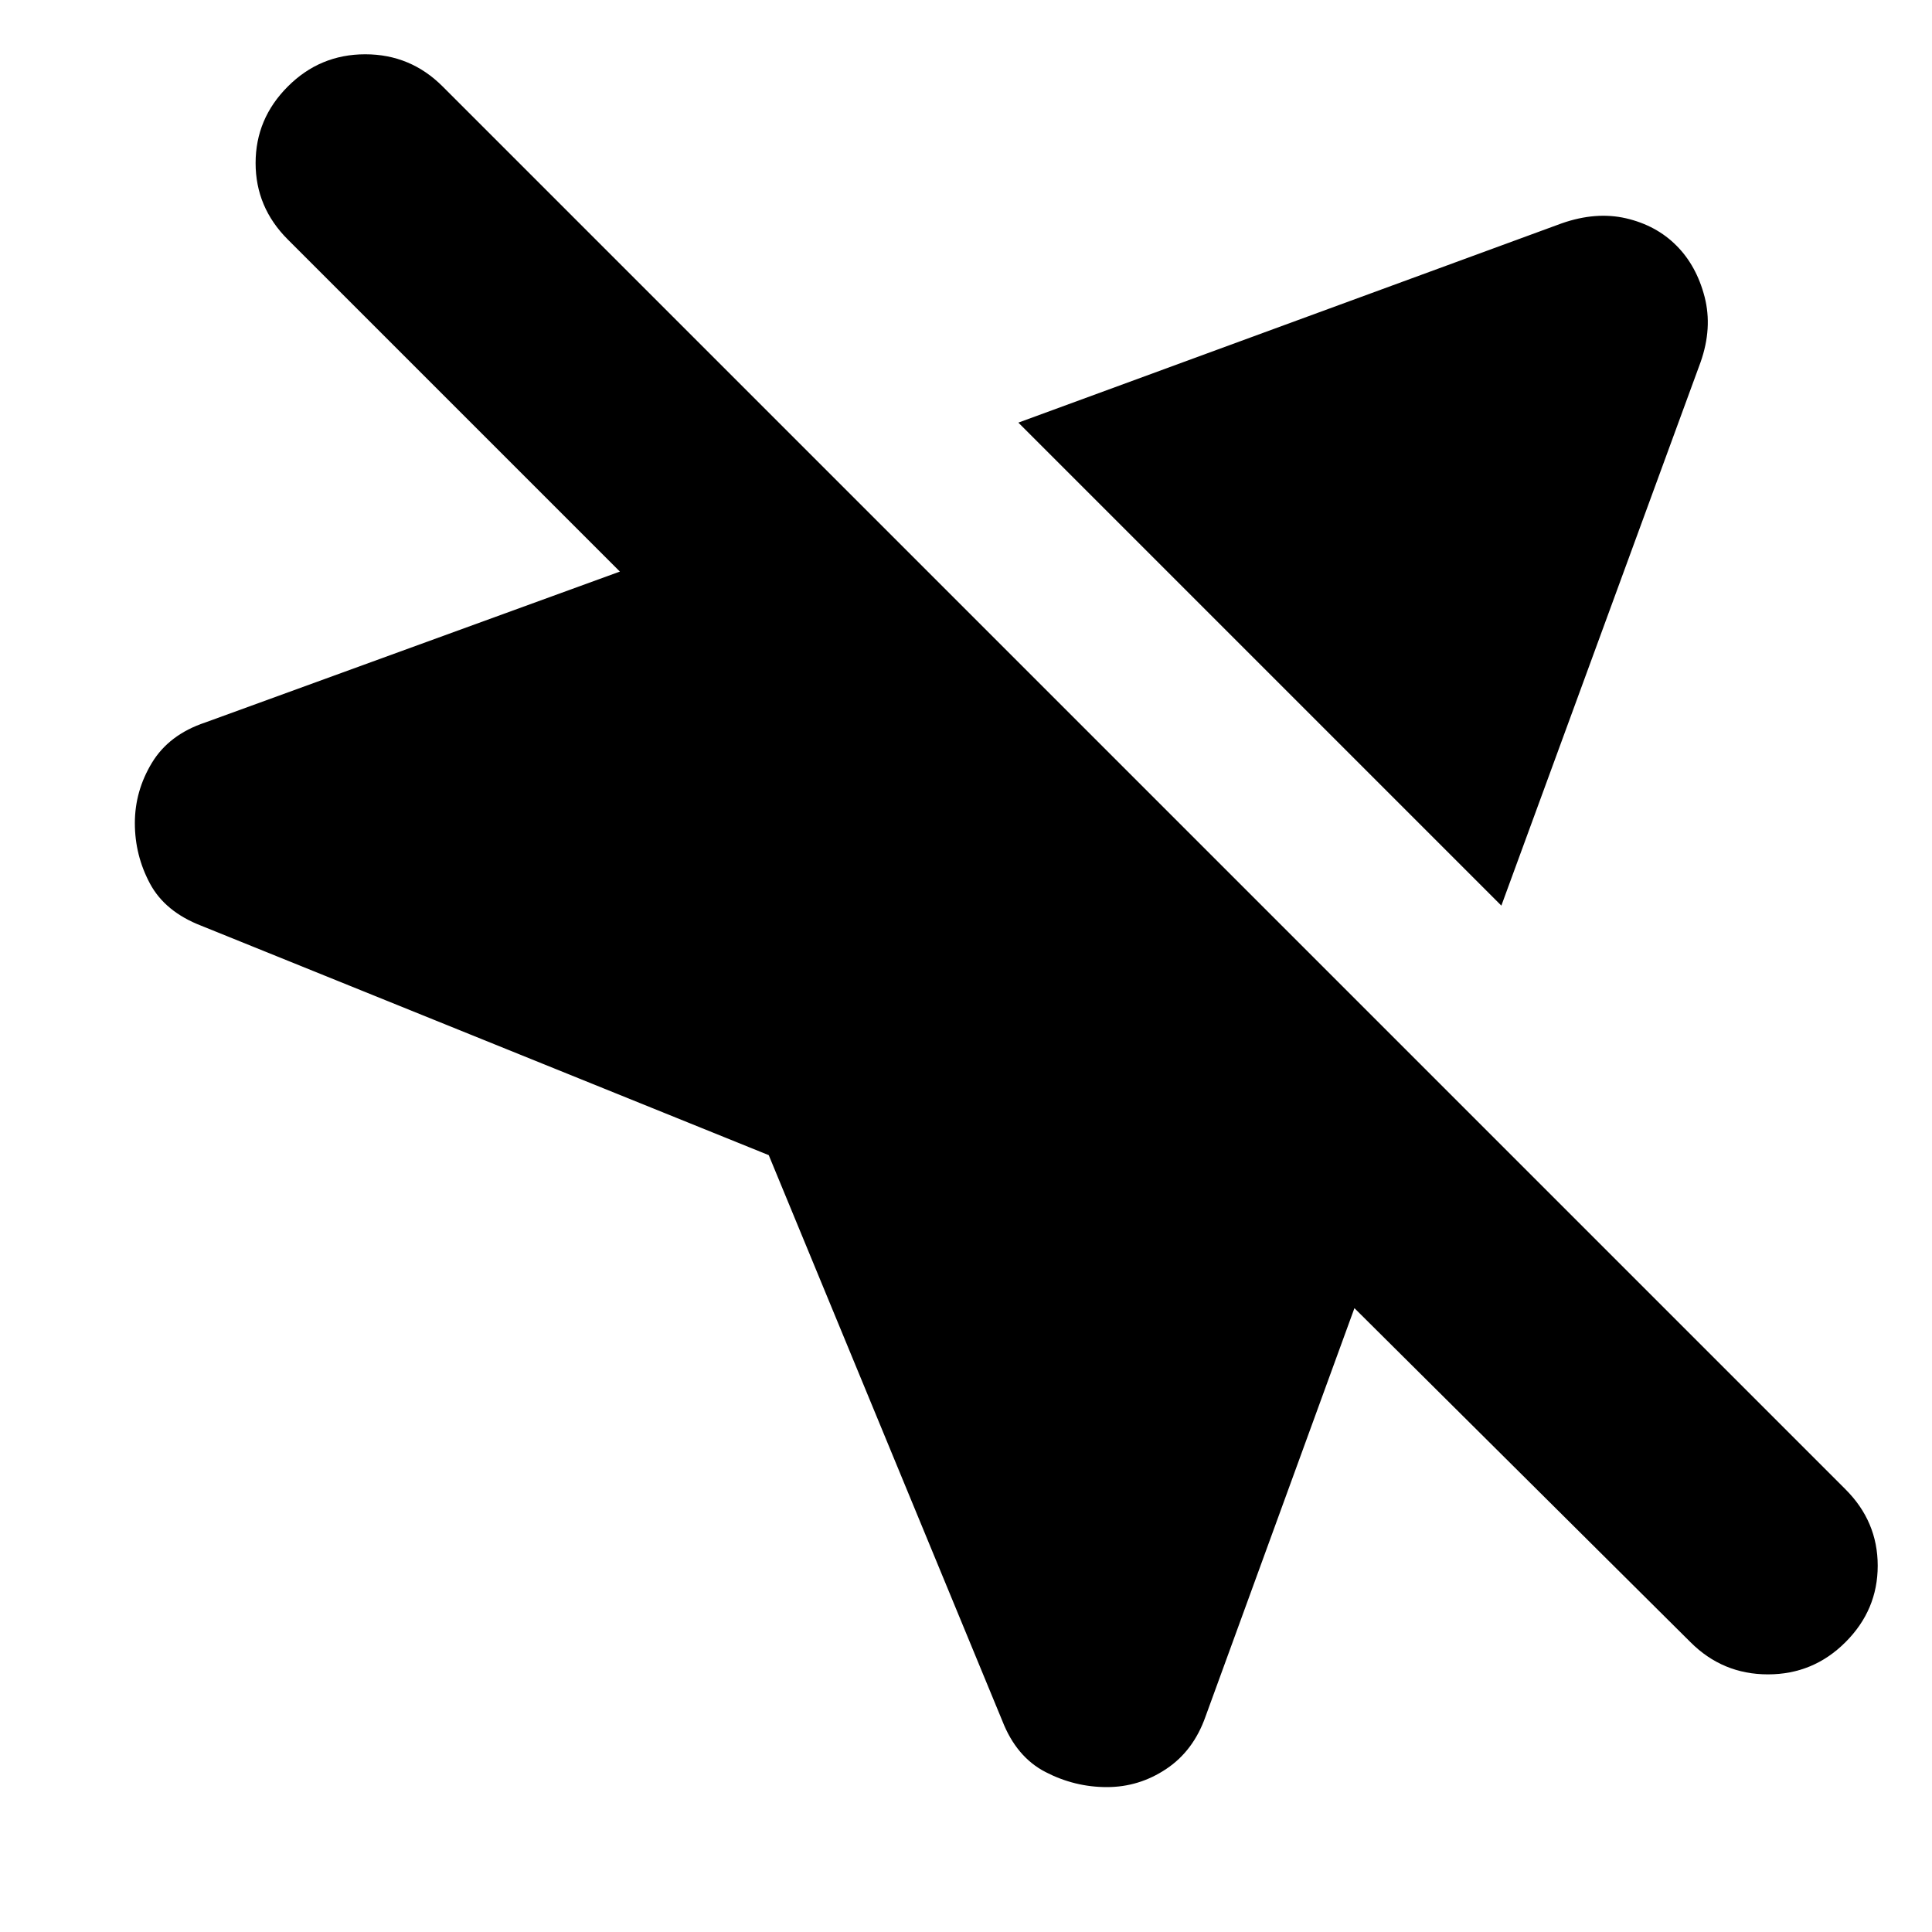 <svg xmlns="http://www.w3.org/2000/svg" height="20" width="20"><path d="M7.958 11.958 2.083 9.583Q1.708 9.438 1.552 9.146Q1.396 8.854 1.396 8.521Q1.396 8.188 1.573 7.896Q1.75 7.604 2.125 7.479L6.417 5.917L2.979 2.479Q2.646 2.146 2.646 1.688Q2.646 1.229 2.979 0.896Q3.312 0.562 3.781 0.562Q4.25 0.562 4.583 0.896L19.104 15.417Q19.438 15.75 19.438 16.208Q19.438 16.667 19.104 17Q18.771 17.333 18.302 17.333Q17.833 17.333 17.5 17L14.021 13.542L12.479 17.771Q12.354 18.125 12.073 18.312Q11.792 18.5 11.458 18.5Q11.125 18.5 10.823 18.344Q10.521 18.188 10.375 17.812ZM15.542 9.375 10.542 4.375 16.167 2.312Q16.521 2.188 16.833 2.26Q17.146 2.333 17.354 2.542Q17.562 2.75 17.646 3.073Q17.729 3.396 17.604 3.75Z"/></svg>